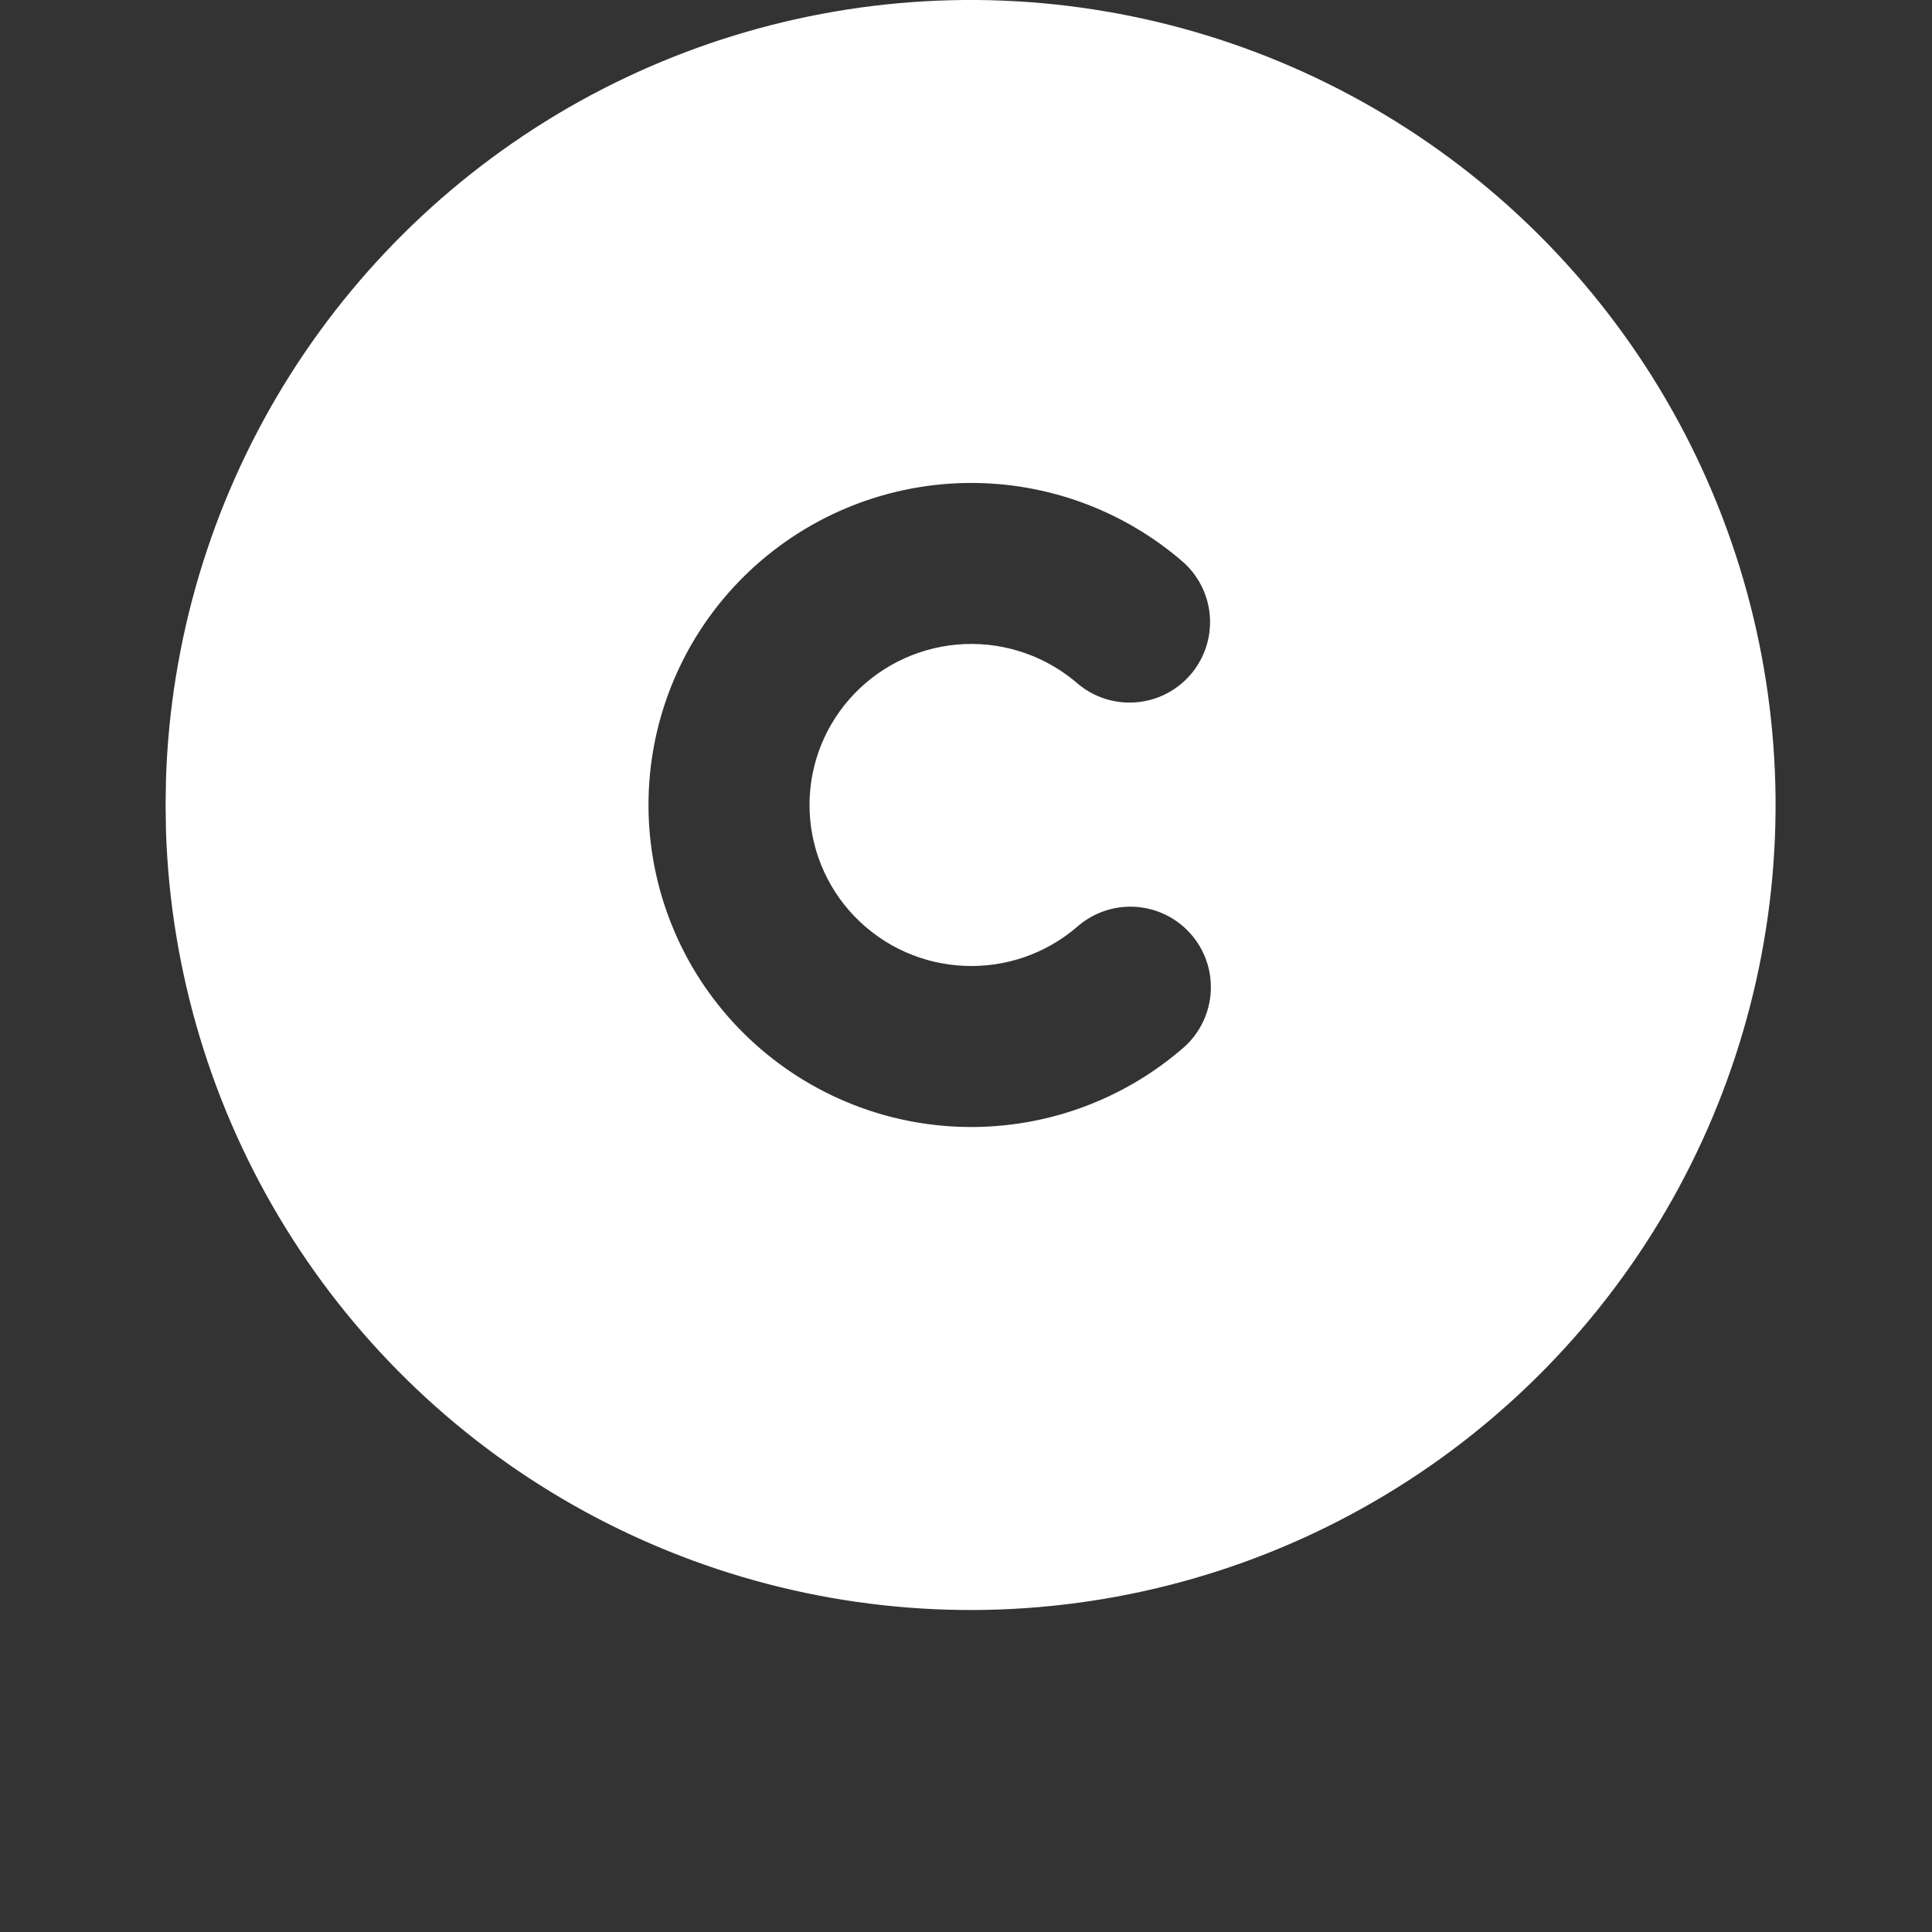 <svg width="35" height="35" viewBox="0 0 35 35" fill="none" xmlns="http://www.w3.org/2000/svg">
<rect x="0" y="0" width="35" height="35" fill="#333333" stroke="none"/>
<g clip-path="url(#clip0_63_90)">
<path d="M24.875 1.954C27.075 3.224 28.904 5.046 30.183 7.241C31.462 9.435 32.145 11.926 32.166 14.466C32.186 17.005 31.543 19.506 30.3 21.721C29.057 23.936 27.257 25.788 25.078 27.093C22.899 28.399 20.417 29.112 17.878 29.164C15.339 29.215 12.83 28.602 10.6 27.386C8.37 26.17 6.497 24.393 5.165 22.23C3.833 20.067 3.09 17.594 3.007 15.056L3 14.583L3.007 14.111C3.089 11.592 3.822 9.138 5.134 6.987C6.447 4.836 8.295 3.062 10.497 1.837C12.7 0.613 15.182 -0.02 17.701 0C20.221 0.021 22.693 0.694 24.875 1.954ZM21.462 10.207C20.331 9.212 18.859 8.692 17.354 8.754C15.848 8.817 14.425 9.457 13.379 10.542C12.333 11.627 11.748 13.076 11.748 14.583C11.748 16.09 12.333 17.539 13.379 18.624C14.425 19.709 15.848 20.35 17.354 20.412C18.859 20.474 20.331 19.954 21.462 18.96C21.744 18.702 21.913 18.344 21.934 17.963C21.955 17.582 21.826 17.208 21.573 16.921C21.322 16.634 20.967 16.458 20.587 16.429C20.206 16.401 19.829 16.523 19.538 16.769C18.356 17.806 16.57 17.732 15.479 16.6C14.957 16.058 14.665 15.335 14.665 14.583C14.665 13.831 14.957 13.108 15.479 12.566C16.004 12.021 16.718 11.7 17.474 11.668C18.23 11.637 18.969 11.898 19.538 12.397C19.83 12.637 20.204 12.754 20.581 12.723C20.958 12.693 21.308 12.517 21.558 12.233C21.808 11.949 21.937 11.579 21.92 11.201C21.902 10.823 21.738 10.467 21.462 10.208V10.207Z" fill="white"/>
</g>
<defs>
<clipPath id="clip0_63_90">
<rect width="35" height="35" fill="white"/>
</clipPath>
</defs>
</svg>
